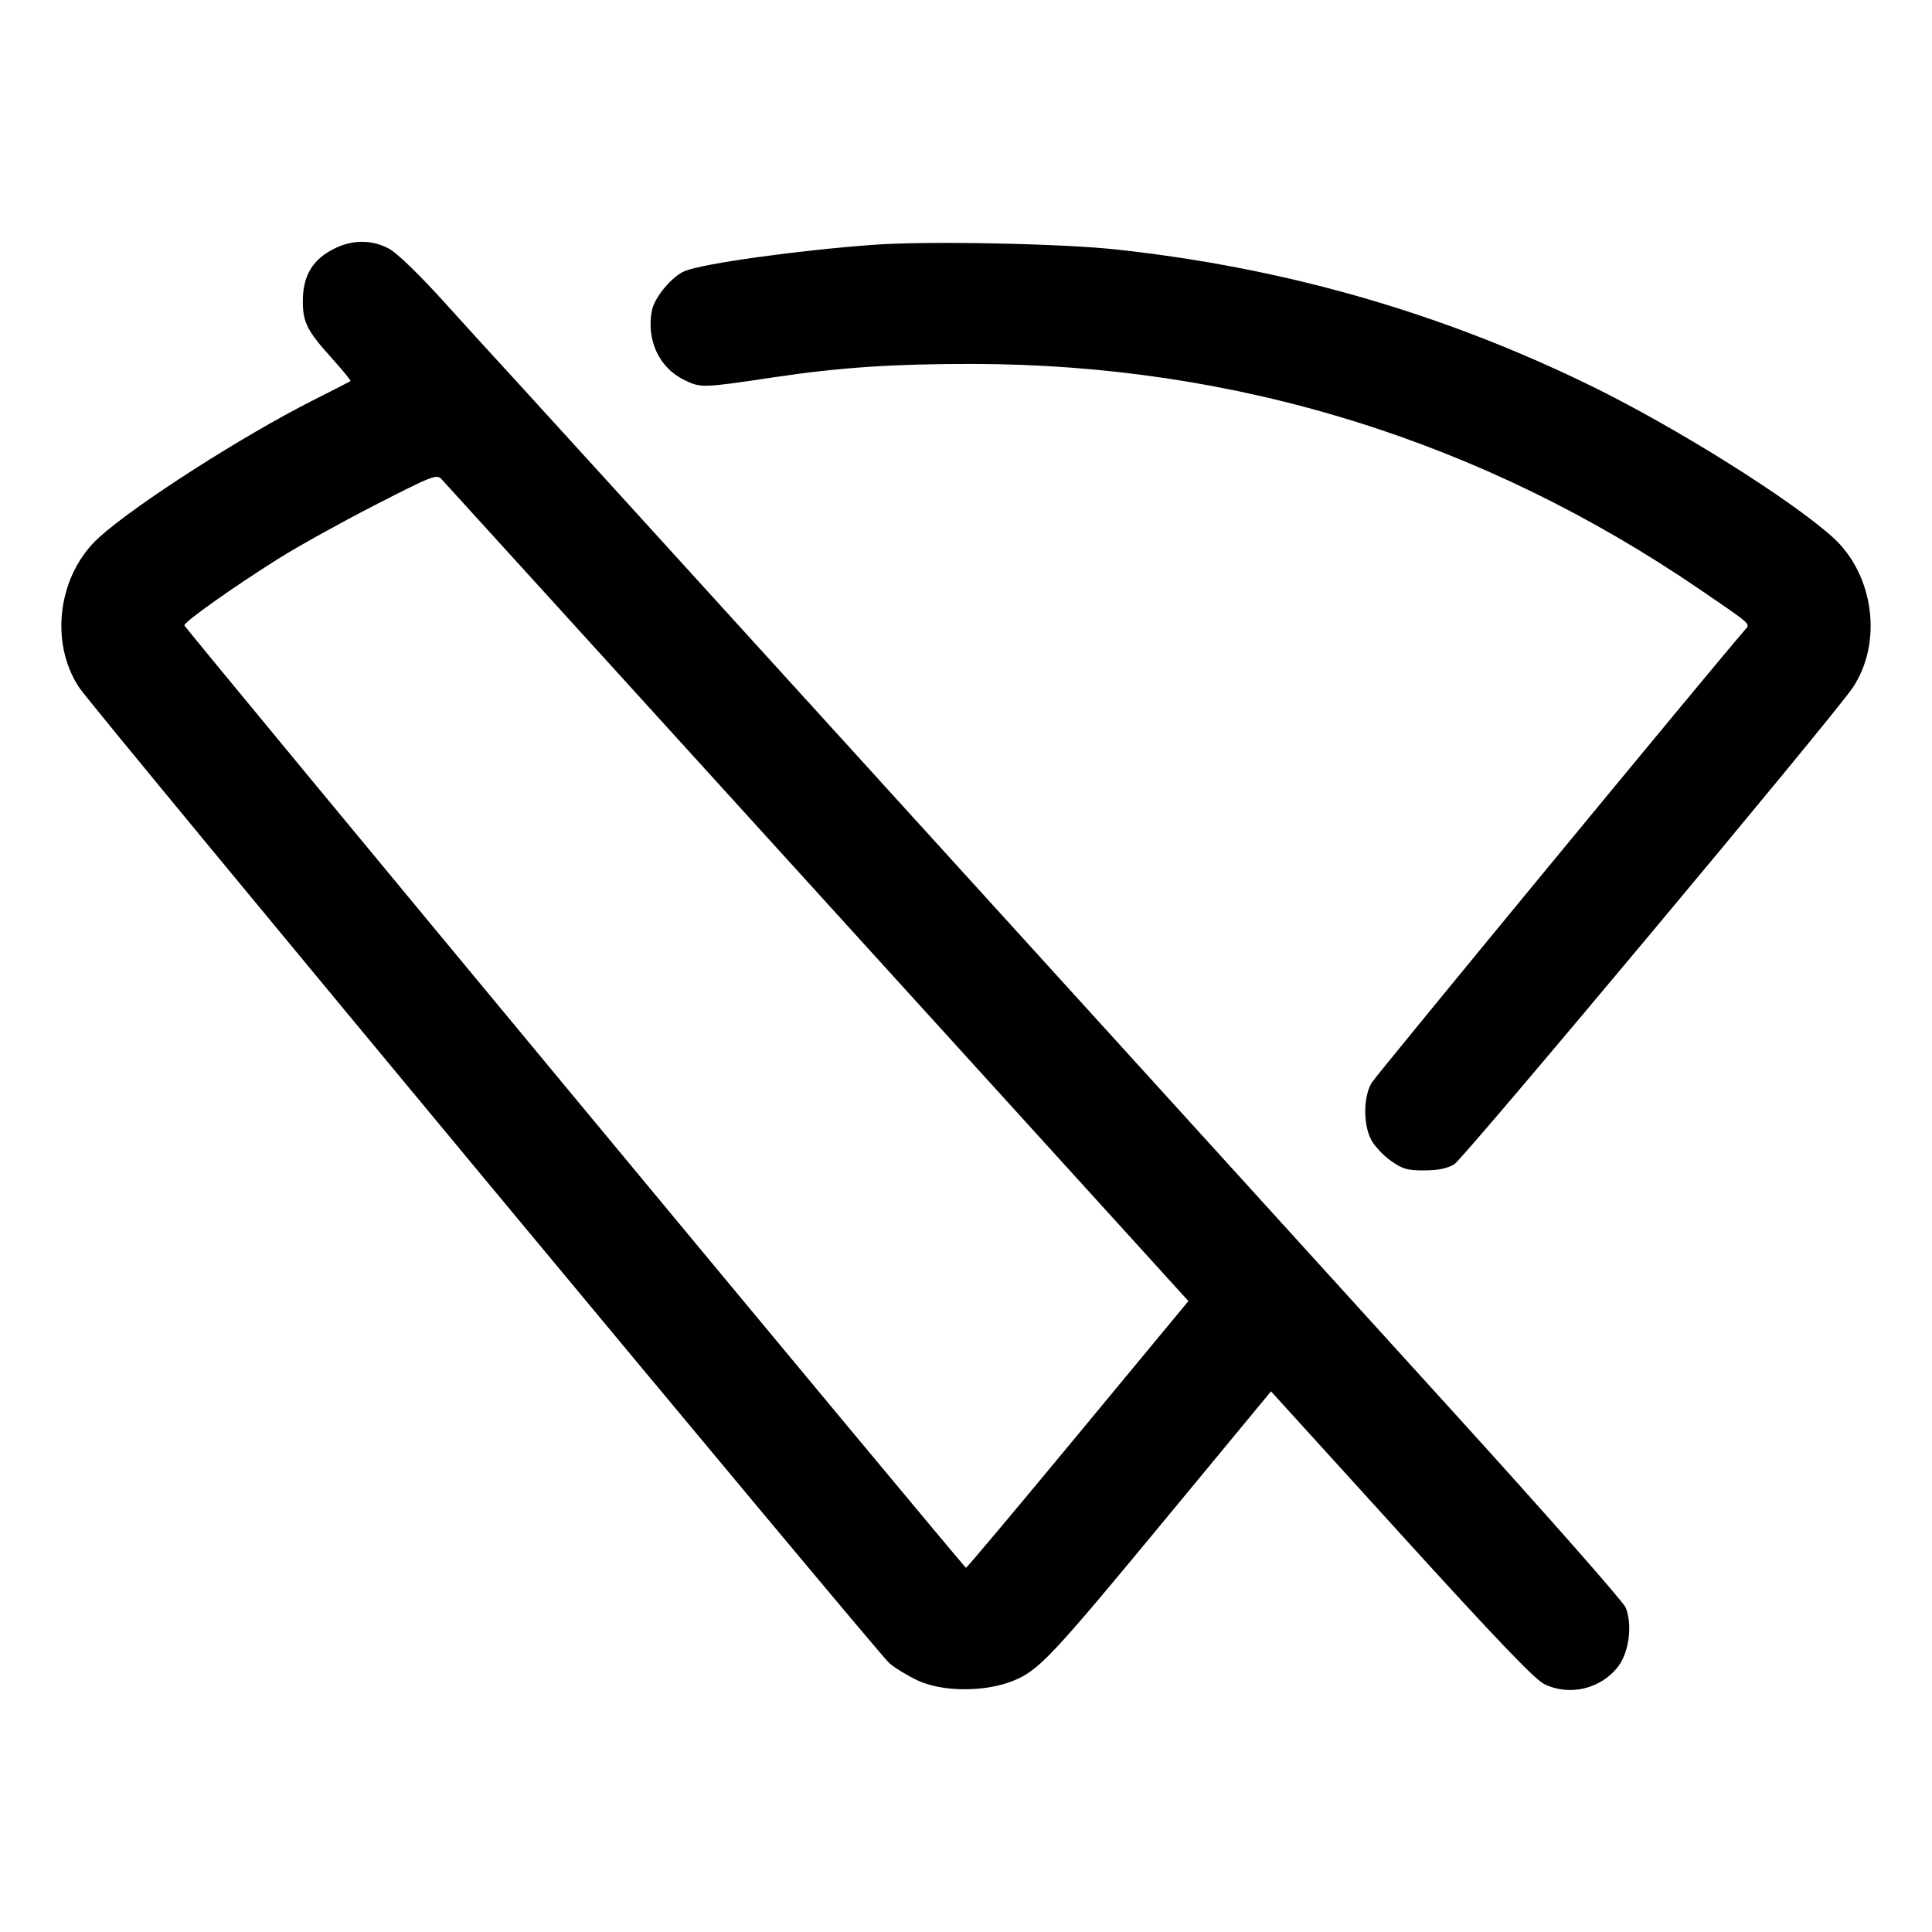 <svg fill="currentColor" viewBox="0 0 256 256" xmlns="http://www.w3.org/2000/svg"><path d="M44.587 32.806 C 41.476 34.242,40.092 36.482,40.126 40.028 C 40.152 42.741,40.720 43.850,43.888 47.374 C 45.381 49.034,46.533 50.441,46.448 50.500 C 46.363 50.559,44.085 51.724,41.387 53.089 C 32.053 57.811,18.056 66.782,13.168 71.174 C 7.669 76.116,6.482 85.184,10.548 91.185 C 12.535 94.118,116.340 219.113,117.847 220.387 C 118.620 221.041,120.309 222.069,121.600 222.672 C 124.860 224.193,130.435 224.229,134.157 222.752 C 137.639 221.370,139.196 219.715,154.944 200.660 L 168.415 184.360 185.647 203.326 C 198.170 217.109,203.354 222.526,204.615 223.146 C 207.962 224.794,212.144 223.795,214.425 220.805 C 215.869 218.912,216.330 215.238,215.404 213.001 C 215.086 212.234,205.131 200.928,193.280 187.876 C 142.103 131.512,72.074 54.471,68.268 50.347 C 65.994 47.883,61.704 43.179,58.735 39.893 C 55.535 36.354,52.612 33.529,51.560 32.960 C 49.401 31.792,46.904 31.737,44.587 32.806 M115.840 32.431 C 105.903 33.149,93.312 34.893,90.778 35.901 C 89.055 36.587,86.704 39.400,86.372 41.175 C 85.636 45.093,87.347 48.740,90.675 50.351 C 92.894 51.425,92.963 51.423,102.827 49.951 C 111.289 48.689,118.453 48.212,128.809 48.222 C 163.758 48.255,196.374 58.369,225.280 78.136 C 232.309 82.942,231.950 82.615,231.170 83.513 C 226.840 88.499,182.385 142.433,181.759 143.461 C 180.642 145.293,180.612 149.005,181.697 151.047 C 182.132 151.864,183.301 153.109,184.294 153.813 C 185.835 154.905,186.486 155.092,188.730 155.085 C 190.535 155.079,191.781 154.824,192.701 154.273 C 193.941 153.530,242.786 95.111,245.452 91.183 C 249.519 85.190,248.330 76.116,242.832 71.174 C 237.218 66.129,222.162 56.691,210.987 51.212 C 191.151 41.486,170.390 35.506,147.989 33.066 C 140.643 32.265,122.954 31.916,115.840 32.431 M108.330 118.306 L 157.471 172.398 142.842 190.070 C 134.796 199.790,128.117 207.744,128.000 207.745 C 127.759 207.747,24.589 83.350,24.433 82.869 C 24.304 82.472,30.878 77.807,36.907 74.018 C 39.488 72.396,45.248 69.199,49.707 66.915 C 57.292 63.029,57.858 62.808,58.501 63.487 C 58.880 63.887,81.303 88.555,108.330 118.306 " stroke="none" fill-rule="evenodd"></path></svg>